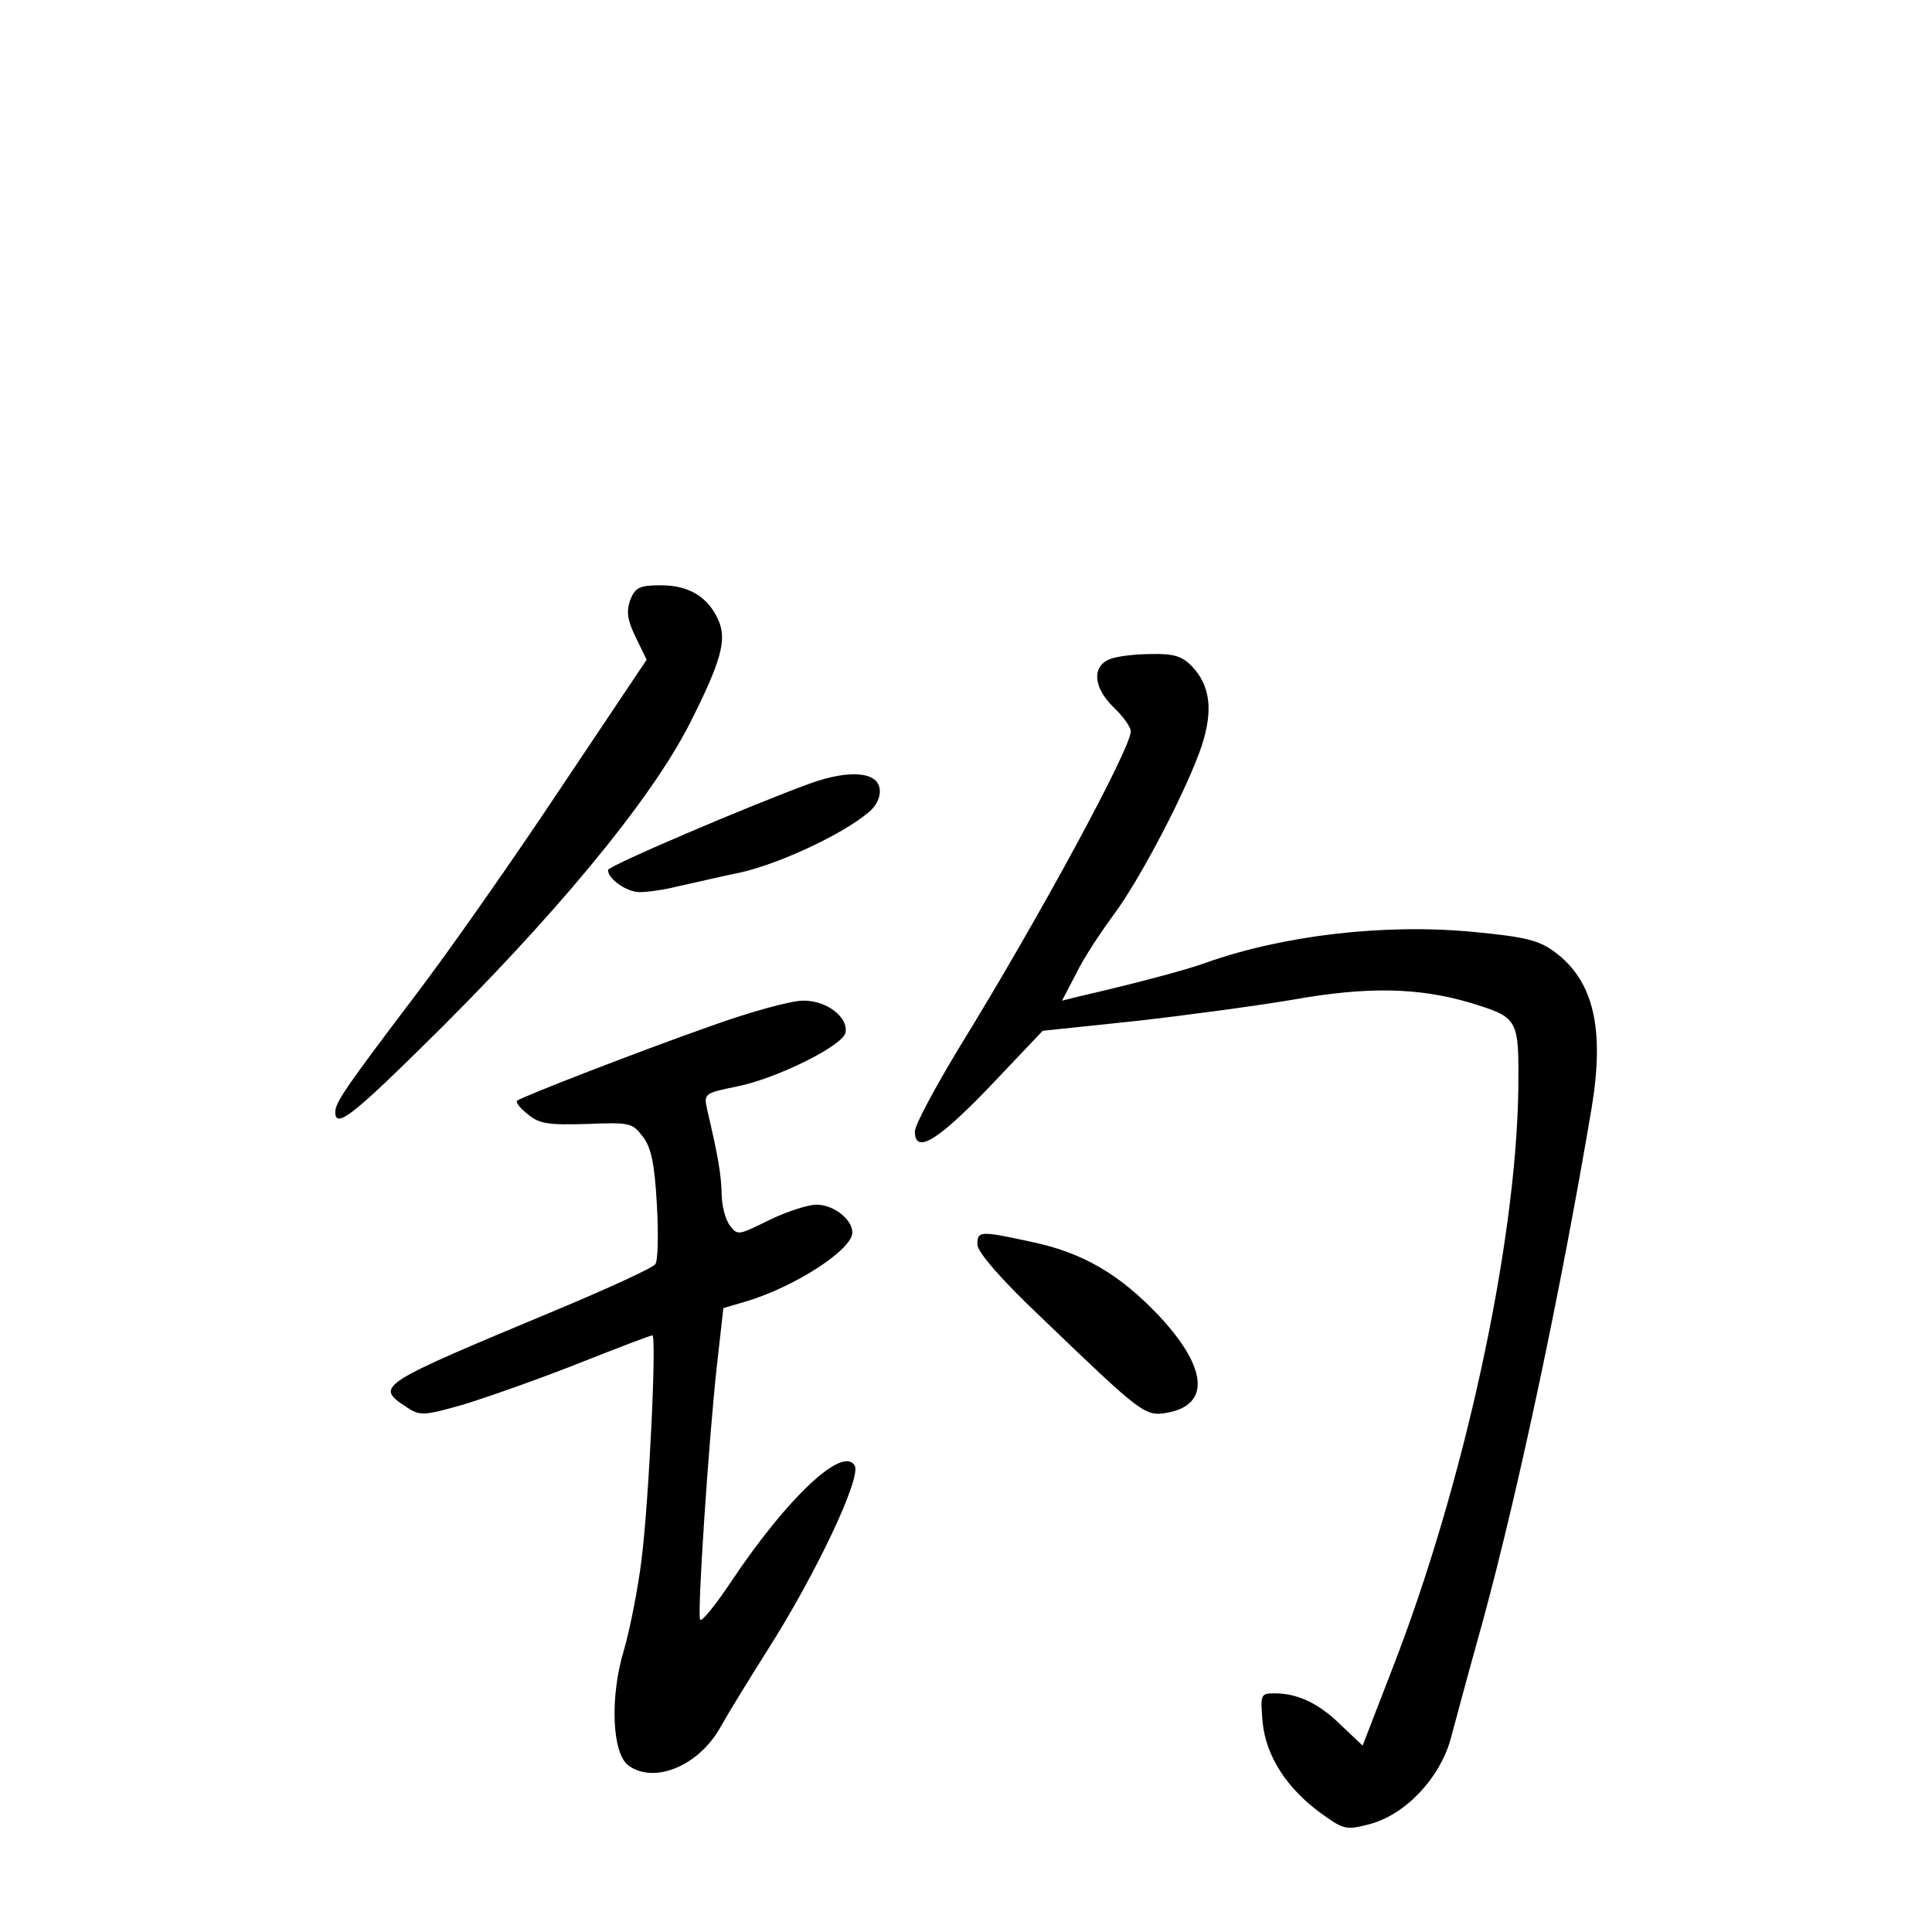 <?xml version="1.0" standalone="no"?>
<!DOCTYPE svg PUBLIC "-//W3C//DTD SVG 20010904//EN"
 "http://www.w3.org/TR/2001/REC-SVG-20010904/DTD/svg10.dtd">
<svg version="1.0" xmlns="http://www.w3.org/2000/svg"
 width="340pt" height="340pt" viewBox="0 0 340 340"
 preserveAspectRatio="xMidYMid meet">
<g transform="translate(0,340) scale(0.1,-0.1)"
fill="#000000" stroke="none">
<path d="M1109 2344 c-7 -21 -5 -35 10 -66 l19 -39 -152 -227 c-83 -125 -198
-289 -256 -365 -119 -157 -140 -187 -140 -204 0 -29 29 -7 148 110 235 230
407 438 476 574 55 109 65 146 51 180 -18 42 -52 63 -102 63 -38 0 -45 -4 -54
-26z"/>
<path d="M1953 2240 c-32 -13 -29 -50 7 -85 17 -16 30 -35 30 -42 0 -30 -160
-326 -301 -555 -43 -71 -79 -138 -79 -149 0 -41 40 -17 132 79 l93 98 162 17
c89 10 215 27 280 38 129 23 219 21 308 -5 88 -27 88 -27 87 -153 -4 -274 -96
-698 -223 -1023 l-51 -132 -37 35 c-39 39 -77 57 -118 57 -25 0 -25 -2 -21
-51 6 -60 43 -117 104 -161 39 -28 43 -29 85 -18 63 17 123 81 142 150 8 30
33 123 56 205 64 235 138 585 192 905 23 139 4 223 -64 274 -28 21 -50 27
-144 36 -157 15 -336 -6 -473 -55 -39 -14 -132 -38 -223 -59 l-28 -7 25 48
c13 27 43 72 65 102 48 64 131 224 156 299 20 62 15 105 -17 139 -17 18 -32
23 -72 22 -28 0 -61 -4 -73 -9z"/>
<path d="M1425 2021 c-107 -39 -355 -145 -355 -152 0 -16 33 -39 56 -39 13 0
43 4 66 10 24 5 74 17 113 25 69 16 178 67 223 105 15 12 22 28 20 42 -4 30
-54 34 -123 9z"/>
<path d="M1250 1594 c-128 -45 -331 -124 -340 -131 -3 -3 6 -14 19 -24 20 -17
37 -19 104 -17 75 3 80 2 98 -22 15 -19 21 -48 25 -120 3 -52 2 -100 -3 -105
-4 -6 -82 -42 -173 -80 -316 -132 -321 -134 -265 -171 24 -16 30 -16 103 5 42
13 133 45 201 72 68 27 126 49 129 49 8 0 -6 -292 -19 -395 -6 -49 -20 -121
-31 -159 -25 -82 -21 -182 8 -203 45 -33 123 -1 161 66 14 25 52 87 83 136 85
133 167 306 154 326 -21 35 -118 -56 -217 -204 -28 -42 -53 -73 -55 -67 -5 13
15 311 29 441 l12 107 41 12 c86 26 186 91 186 121 0 23 -33 49 -63 49 -15 0
-52 -12 -83 -27 -55 -27 -56 -28 -70 -9 -8 11 -14 36 -14 55 -1 33 -5 61 -25
146 -7 31 -6 31 52 43 70 14 187 72 191 95 5 27 -34 57 -75 56 -21 0 -94 -20
-163 -45z"/>
<path d="M1720 1210 c0 -13 41 -61 113 -129 179 -172 182 -174 222 -167 75 14
70 79 -15 170 -70 74 -135 112 -227 131 -88 19 -93 19 -93 -5z"/>
</g>
</svg>
